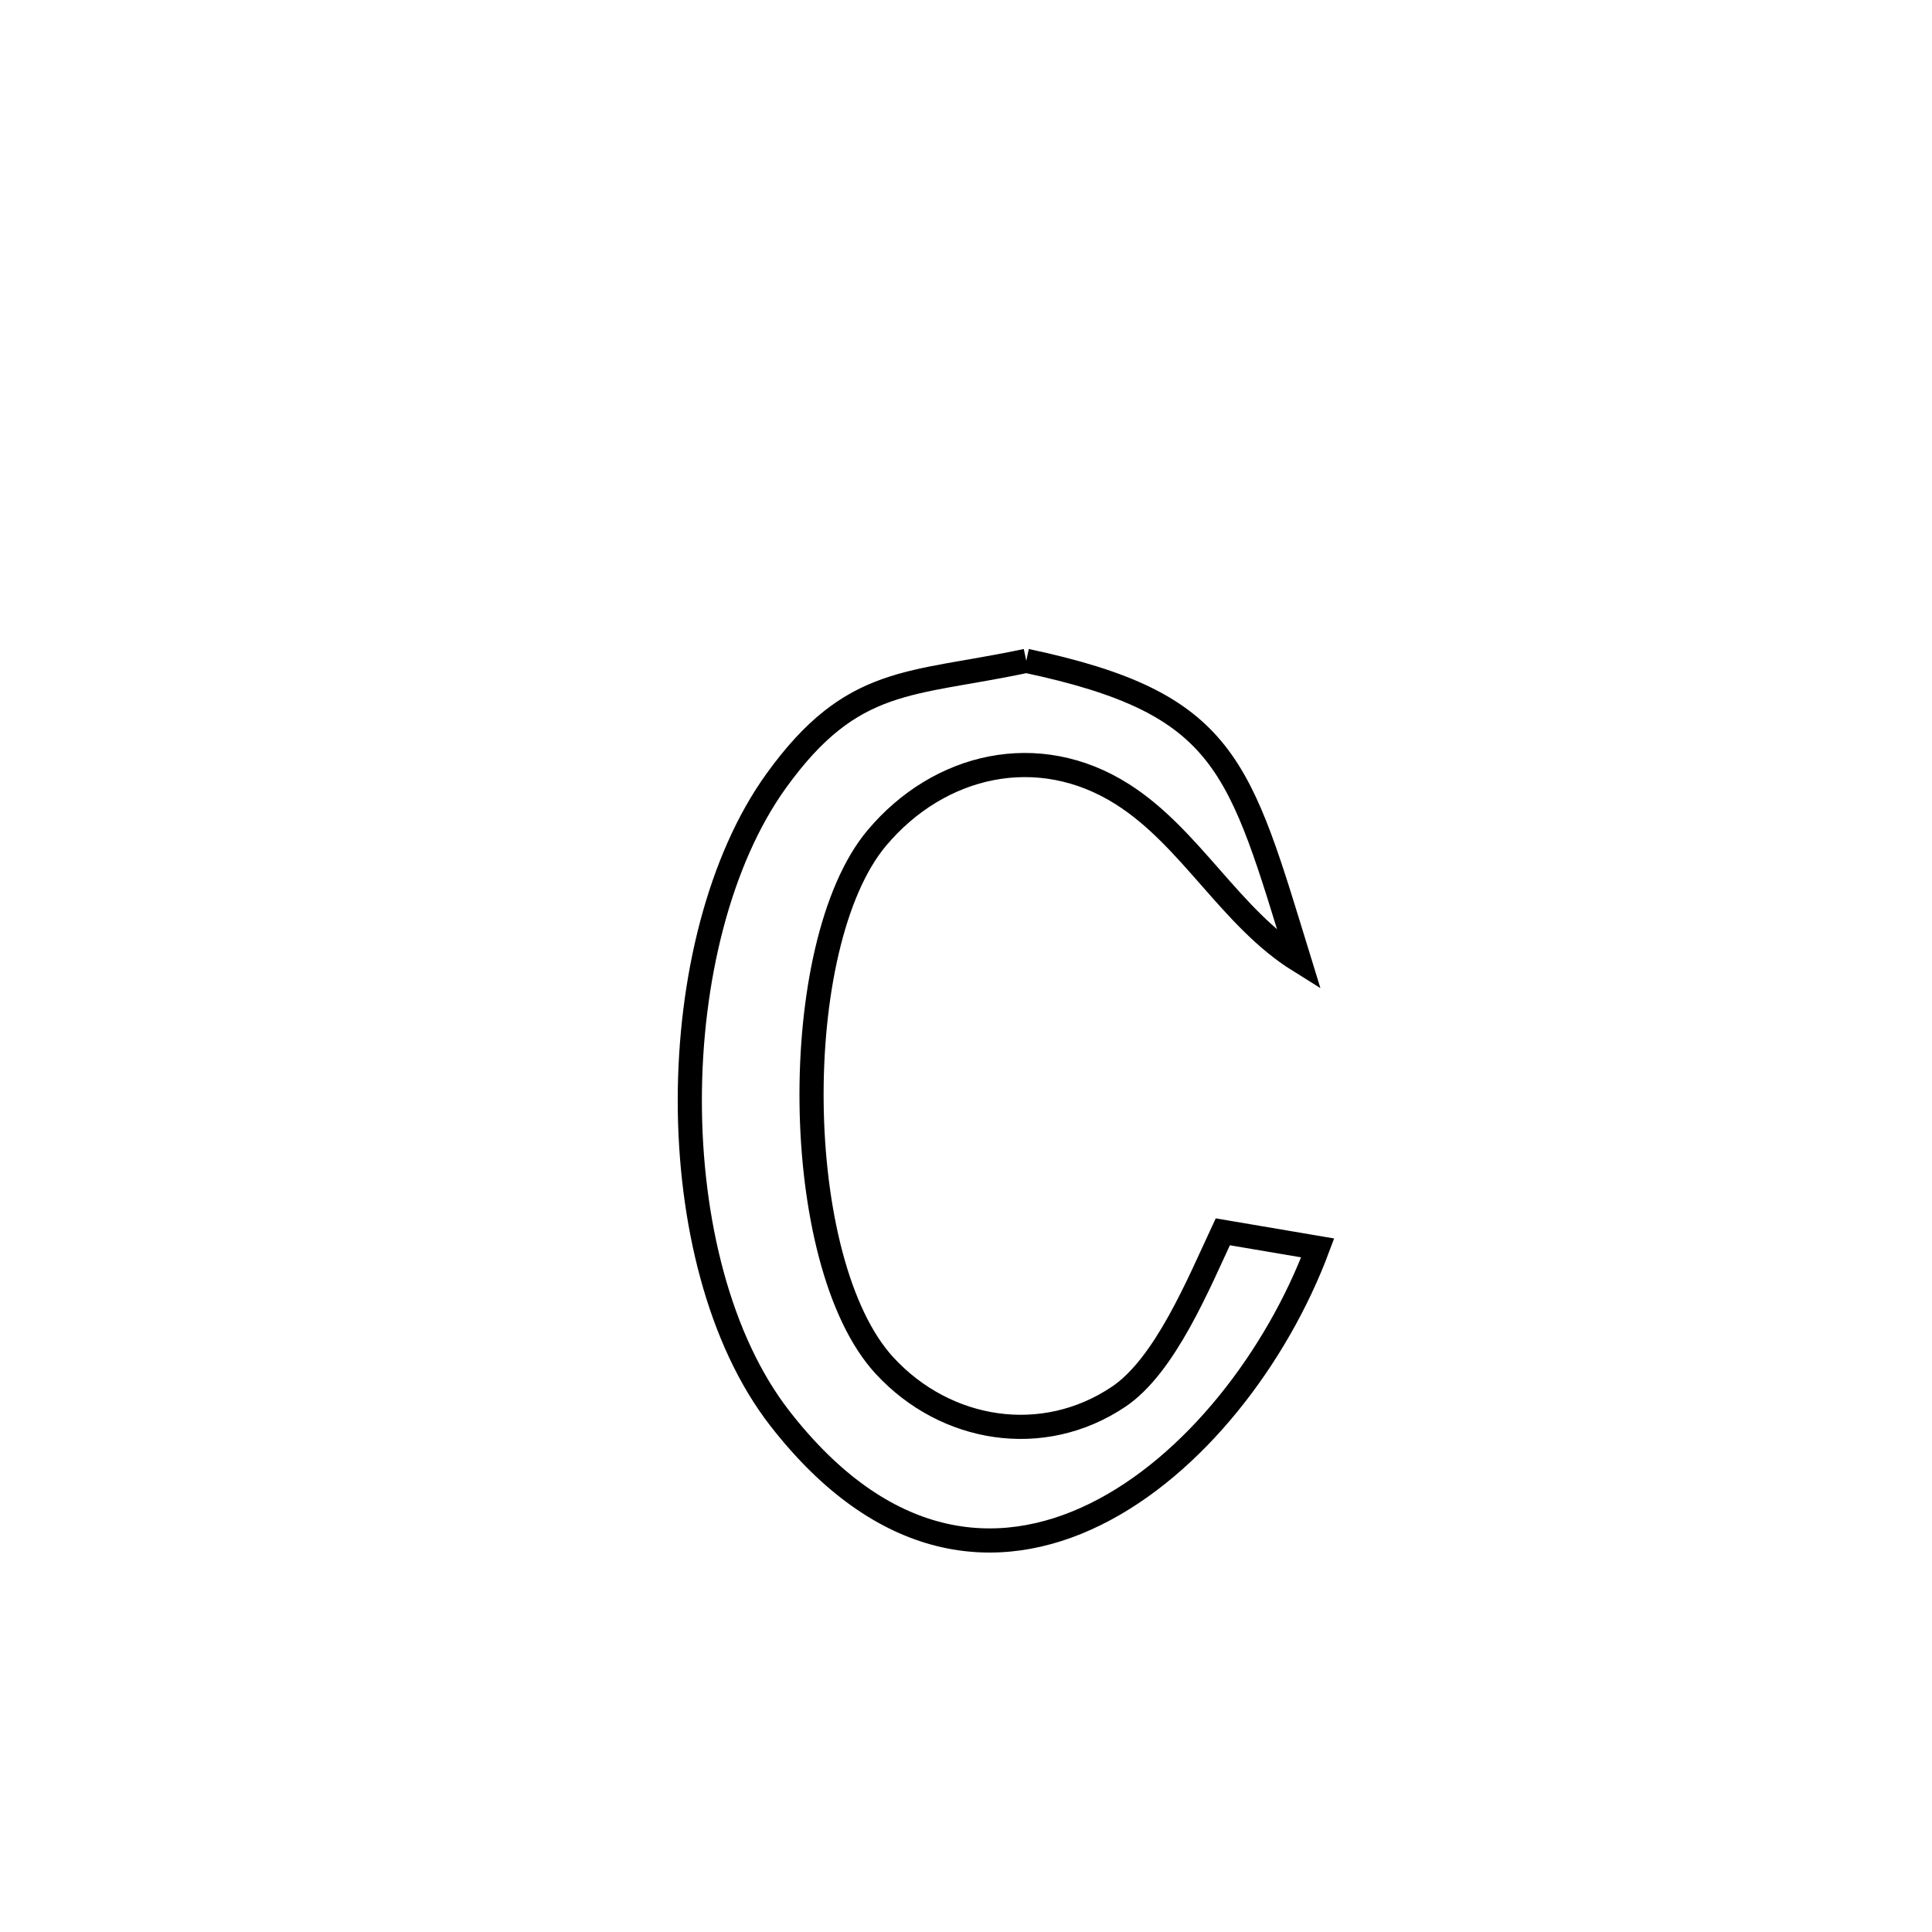 <svg xmlns="http://www.w3.org/2000/svg" viewBox="0.0 0.0 24.0 24.0" height="200px" width="200px"><path fill="none" stroke="black" stroke-width=".3" stroke-opacity="1.0"  filling="0" d="M12.749 8.209 L12.749 8.209 C15.248 8.74 15.391 9.5 16.141 11.935 L16.141 11.935 C15.287 11.403 14.793 10.406 13.944 9.867 C12.897 9.201 11.665 9.49 10.892 10.41 C9.783 11.73 9.808 15.688 10.99 16.966 C11.746 17.785 12.953 17.985 13.897 17.35 C14.472 16.964 14.888 15.949 15.19 15.302 L15.19 15.302 C15.583 15.369 15.976 15.435 16.369 15.502 L16.369 15.502 C15.864 16.853 14.833 18.207 13.609 18.81 C12.385 19.414 10.968 19.268 9.687 17.619 C8.934 16.651 8.569 15.162 8.569 13.67 C8.569 12.177 8.935 10.681 9.643 9.699 C10.59 8.385 11.307 8.516 12.749 8.209 L12.749 8.209"></path></svg>